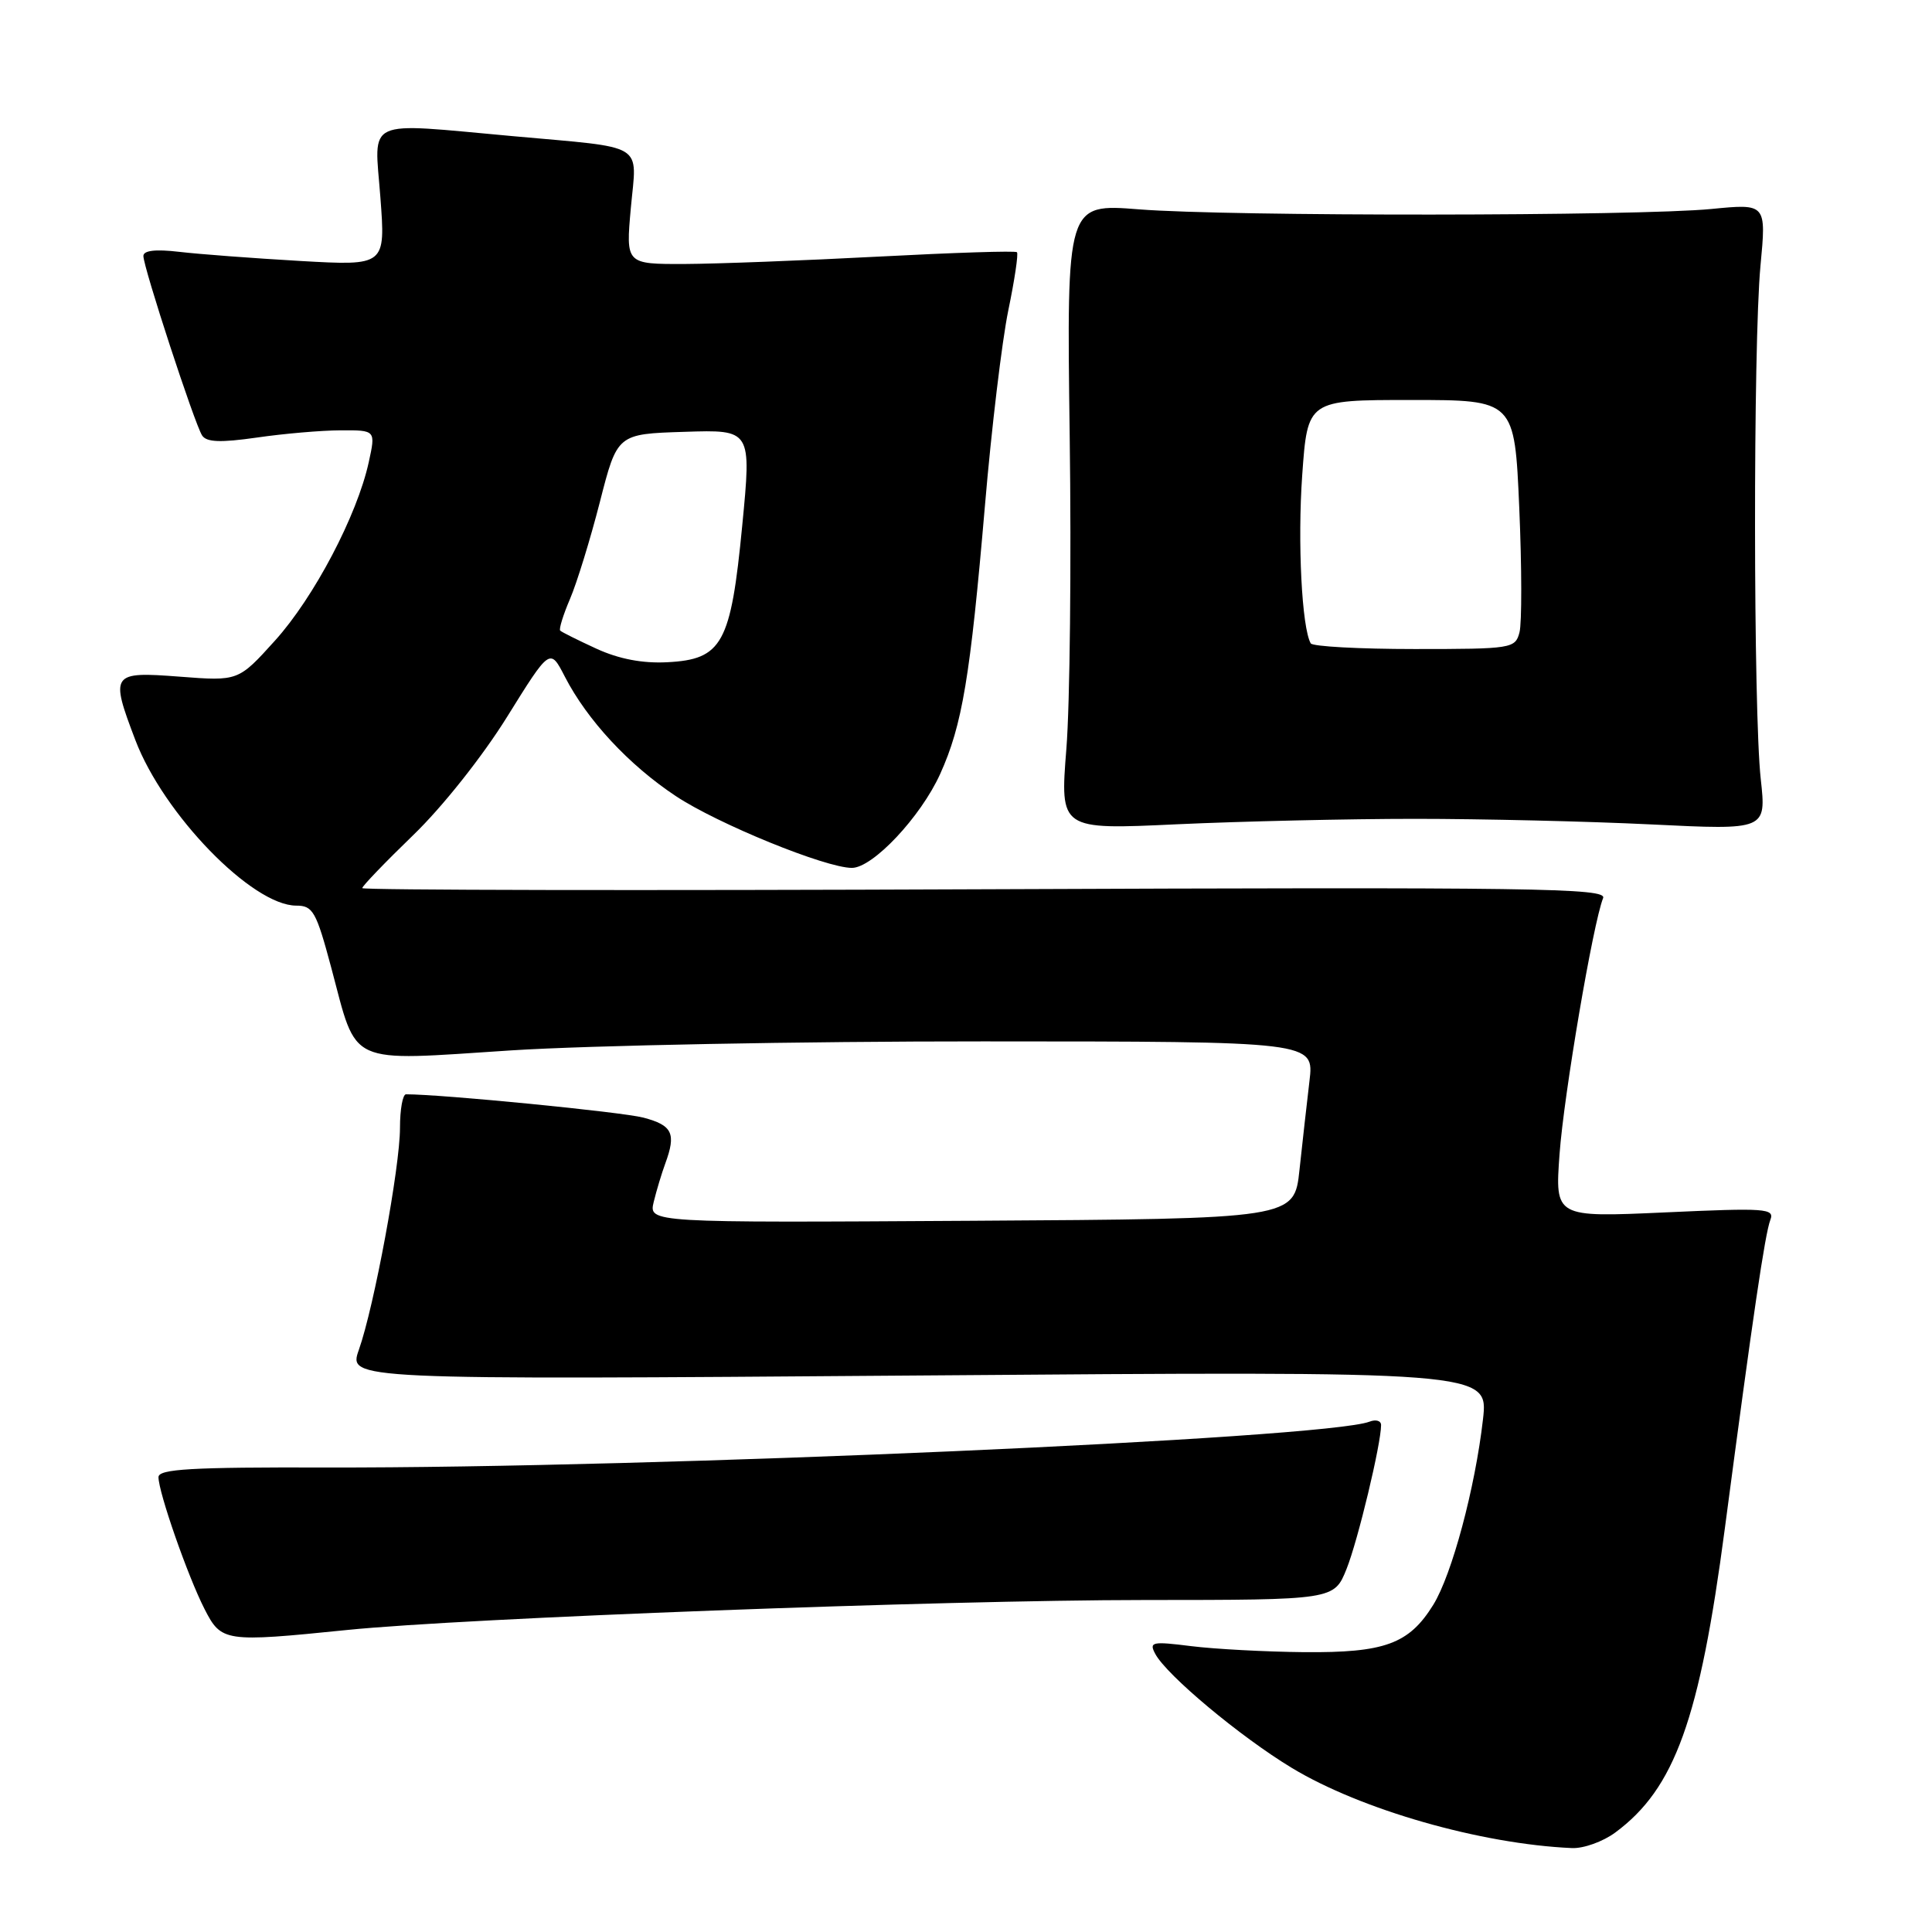 <?xml version="1.0" encoding="UTF-8" standalone="no"?>
<!DOCTYPE svg PUBLIC "-//W3C//DTD SVG 1.1//EN" "http://www.w3.org/Graphics/SVG/1.1/DTD/svg11.dtd" >
<svg xmlns="http://www.w3.org/2000/svg" xmlns:xlink="http://www.w3.org/1999/xlink" version="1.1" viewBox="0 0 256 256">
 <g >
 <path fill="currentColor"
d=" M 214.03 242.82 C 221.92 236.99 225.21 227.85 228.55 202.53 C 232.28 174.27 233.87 163.50 234.58 161.64 C 235.17 160.12 233.98 160.04 220.63 160.65 C 206.04 161.31 206.04 161.31 206.65 152.90 C 207.22 145.06 211.08 122.36 212.42 119.00 C 212.95 117.67 203.54 117.54 130.51 117.83 C 85.13 118.02 48.00 117.95 48.00 117.68 C 48.00 117.41 51.04 114.25 54.75 110.66 C 58.62 106.93 63.93 100.23 67.19 94.99 C 72.88 85.84 72.88 85.84 74.85 89.67 C 77.82 95.43 83.33 101.36 89.54 105.48 C 95.08 109.16 109.40 115.00 112.88 115.00 C 115.65 115.00 122.00 108.24 124.57 102.57 C 127.51 96.08 128.56 89.76 130.51 67.00 C 131.37 56.83 132.77 45.19 133.60 41.15 C 134.44 37.10 134.96 33.62 134.75 33.42 C 134.55 33.21 126.31 33.48 116.44 34.00 C 106.57 34.52 94.99 34.96 90.71 34.98 C 82.92 35.00 82.92 35.00 83.59 27.55 C 84.39 18.79 85.81 19.66 67.95 18.04 C 48.03 16.24 49.60 15.52 50.40 26.11 C 51.09 35.22 51.09 35.22 39.79 34.58 C 33.58 34.22 26.36 33.68 23.75 33.37 C 20.59 33.00 19.00 33.19 19.00 33.92 C 19.00 35.42 25.79 56.18 26.78 57.70 C 27.36 58.60 29.21 58.67 34.03 57.98 C 37.59 57.46 42.59 57.03 45.14 57.02 C 49.79 57.00 49.79 57.00 48.86 61.25 C 47.32 68.29 41.60 79.17 36.44 84.88 C 31.58 90.26 31.58 90.26 23.79 89.66 C 14.75 88.97 14.57 89.22 17.93 98.05 C 21.67 107.90 33.43 120.00 39.26 120.00 C 41.47 120.00 41.90 120.78 43.90 128.25 C 47.40 141.36 45.75 140.61 67.76 139.18 C 78.06 138.52 106.22 137.98 130.32 137.99 C 174.14 138.00 174.14 138.00 173.51 143.25 C 173.17 146.14 172.57 151.43 172.19 155.00 C 171.50 161.50 171.50 161.50 128.73 161.76 C 85.96 162.02 85.96 162.02 86.62 159.26 C 86.99 157.74 87.68 155.46 88.15 154.18 C 89.62 150.18 89.11 149.11 85.25 148.09 C 82.38 147.34 58.58 145.00 53.80 145.00 C 53.36 145.00 53.00 147.00 53.00 149.45 C 53.00 154.64 49.58 173.12 47.55 178.86 C 46.15 182.83 46.15 182.83 121.69 182.26 C 197.23 181.68 197.23 181.68 196.50 188.09 C 195.46 197.18 192.39 208.64 189.92 212.64 C 186.70 217.84 183.49 219.01 172.80 218.92 C 167.68 218.87 160.95 218.51 157.82 218.12 C 152.64 217.47 152.23 217.56 153.08 219.15 C 154.59 221.98 164.36 230.14 171.16 234.25 C 180.33 239.80 196.23 244.35 208.29 244.88 C 209.83 244.95 212.41 244.02 214.03 242.82 Z  M 46.00 215.98 C 61.67 214.39 124.74 212.02 151.64 212.01 C 176.78 212.00 176.78 212.00 178.43 207.88 C 179.93 204.13 183.00 191.33 183.00 188.83 C 183.00 188.25 182.31 188.05 181.46 188.38 C 175.59 190.63 86.33 194.55 43.25 194.45 C 25.33 194.40 21.00 194.65 21.00 195.73 C 21.00 197.73 24.87 208.83 27.09 213.18 C 29.33 217.57 29.73 217.63 46.00 215.98 Z  M 187.50 108.50 C 196.30 108.50 210.37 108.83 218.78 109.24 C 234.05 109.99 234.05 109.99 233.31 103.24 C 232.32 94.31 232.29 45.71 233.27 35.24 C 234.05 26.98 234.05 26.98 226.77 27.69 C 216.96 28.65 162.86 28.69 150.92 27.74 C 141.33 26.98 141.33 26.98 141.74 57.74 C 141.97 74.66 141.77 93.33 141.30 99.22 C 140.45 109.95 140.45 109.95 155.97 109.22 C 164.51 108.83 178.70 108.50 187.50 108.50 Z  M 79.04 85.96 C 76.58 84.83 74.42 83.75 74.23 83.56 C 74.04 83.37 74.62 81.48 75.53 79.36 C 76.44 77.24 78.22 71.45 79.49 66.50 C 81.79 57.50 81.79 57.50 90.69 57.22 C 99.58 56.93 99.58 56.93 98.35 69.64 C 96.84 85.31 95.71 87.38 88.40 87.75 C 85.13 87.92 82.01 87.32 79.04 85.96 Z  M 173.68 85.25 C 172.50 83.20 171.92 71.84 172.55 62.96 C 173.26 53.00 173.26 53.00 186.97 53.00 C 200.69 53.00 200.69 53.00 201.31 67.29 C 201.65 75.15 201.66 82.57 201.34 83.79 C 200.78 85.93 200.35 86.00 187.44 86.00 C 180.11 86.00 173.92 85.66 173.68 85.25 Z "/>
</g>
</svg>
